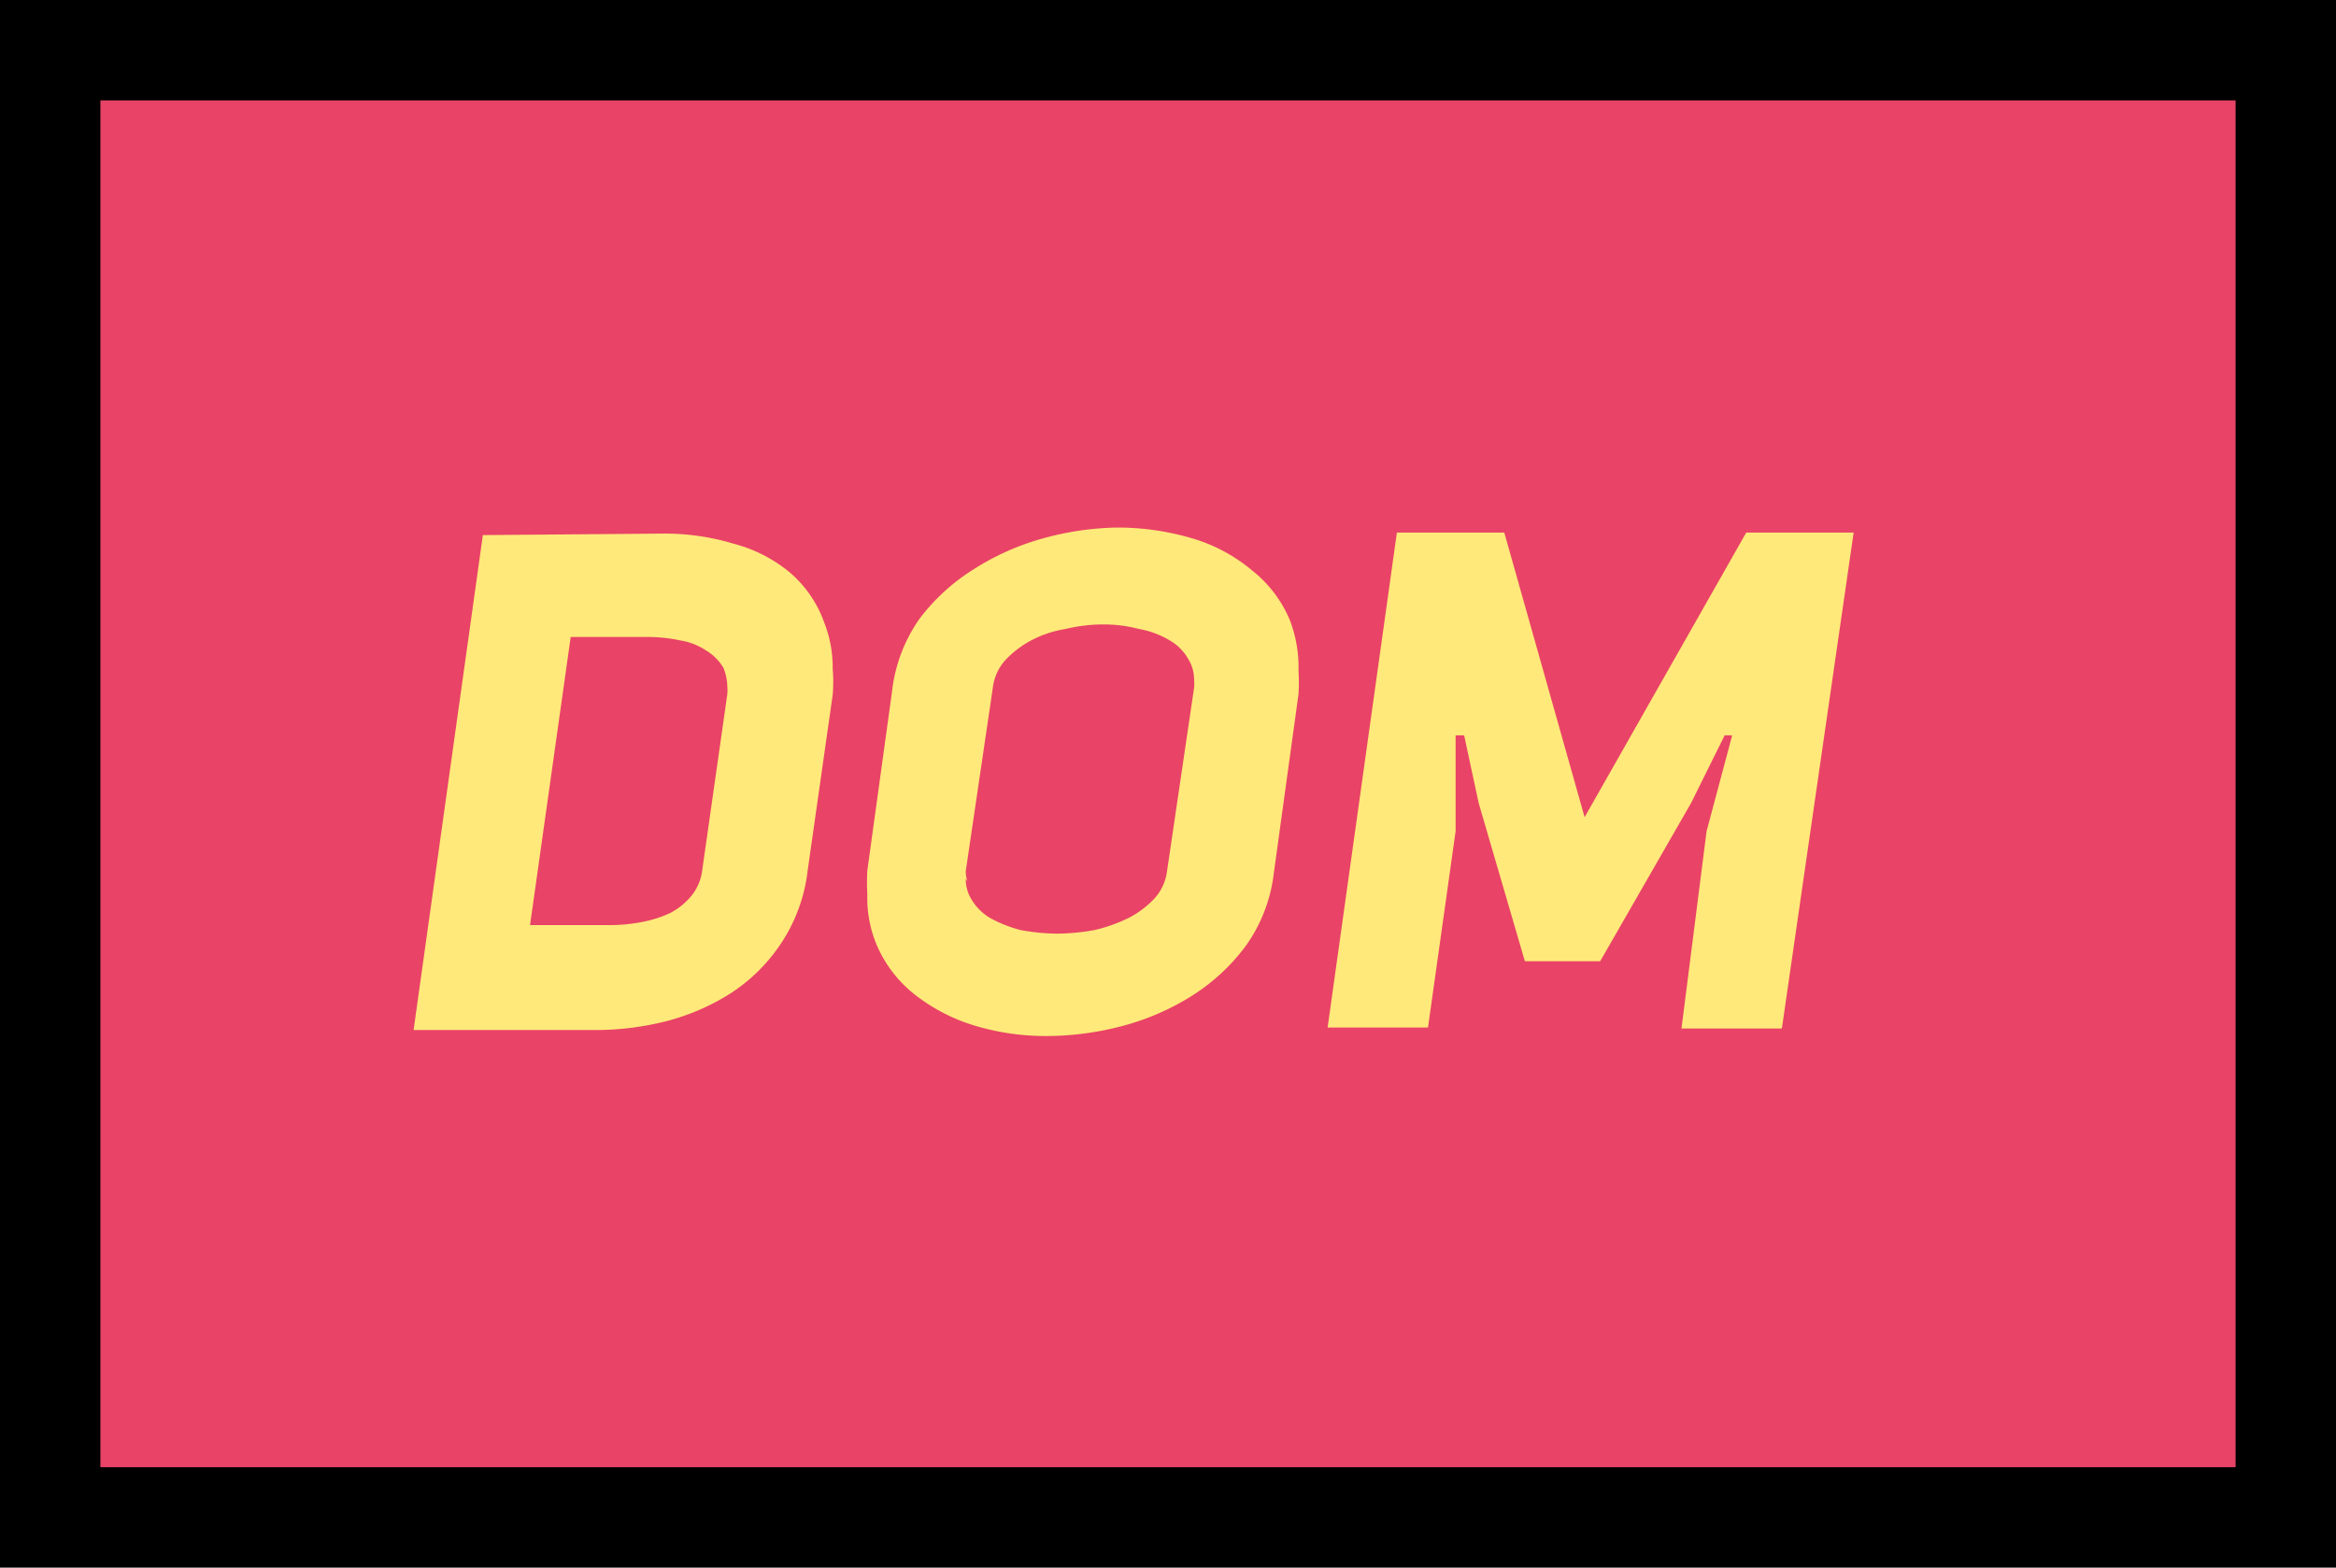 <svg xmlns="http://www.w3.org/2000/svg" viewBox="0 0 46.54 31.23"><defs><style>.cls-1{fill:#e94367;}.cls-2{fill:#ffe97a;}</style></defs><g id="Capa_2" data-name="Capa 2"><g id="Capa_1-2" data-name="Capa 1"><rect class="cls-1" x="1" y="1" width="44.54" height="29.23"/><path d="M46.54,31.23H0V0H46.54ZM2,29.23H44.54V2H2Z"/><path class="cls-2" d="M13.23,10.63a4.75,4.75,0,0,1,1.38.2,2.9,2.9,0,0,1,1.12.57,2.34,2.34,0,0,1,.69,1,2.45,2.45,0,0,1,.17.93,3.08,3.08,0,0,1,0,.51l-.5,3.51a3.3,3.3,0,0,1-.52,1.43,3.48,3.48,0,0,1-1,1,4.48,4.48,0,0,1-1.28.56,5.7,5.7,0,0,1-1.42.18H8.24l1.38-9.86Zm-1.09,7.8a3.39,3.39,0,0,0,.64-.06,2.38,2.38,0,0,0,.57-.18,1.35,1.35,0,0,0,.43-.35,1,1,0,0,0,.21-.5l.5-3.51a.86.86,0,0,0,0-.16,1,1,0,0,0-.08-.37,1,1,0,0,0-.34-.34,1.3,1.3,0,0,0-.51-.2,3.12,3.12,0,0,0-.63-.07H11.37l-.81,5.74Zm10.1-7.92h.09a5.28,5.28,0,0,1,1.44.22,3.3,3.3,0,0,1,1.17.63,2.48,2.48,0,0,1,.76,1,2.63,2.63,0,0,1,.17,1,4,4,0,0,1,0,.47l-.49,3.55a3.12,3.12,0,0,1-.55,1.45,4,4,0,0,1-1.07,1,5,5,0,0,1-1.4.61,6,6,0,0,1-1.51.2,4.92,4.92,0,0,1-1.44-.21,3.64,3.64,0,0,1-1.19-.62,2.52,2.52,0,0,1-.76-1,2.42,2.42,0,0,1-.18-1,4.09,4.09,0,0,1,0-.47l.49-3.55a3.13,3.13,0,0,1,.54-1.45,4,4,0,0,1,1.09-1,5.06,5.06,0,0,1,1.4-.62A5.86,5.86,0,0,1,22.24,10.51Zm-3,7a.77.77,0,0,0,.11.4,1.06,1.06,0,0,0,.38.38,2.59,2.59,0,0,0,.61.24,4.18,4.18,0,0,0,.72.07,4.42,4.42,0,0,0,.74-.07,3.19,3.19,0,0,0,.68-.24,1.91,1.91,0,0,0,.52-.39,1,1,0,0,0,.25-.54l.54-3.66a1,1,0,0,0,0-.16.77.77,0,0,0-.11-.4,1,1,0,0,0-.39-.39,1.78,1.78,0,0,0-.6-.22,2.76,2.76,0,0,0-.71-.09,3.2,3.2,0,0,0-.75.09,2.24,2.24,0,0,0-.69.23,2,2,0,0,0-.51.39,1,1,0,0,0-.25.55l-.54,3.66A.77.77,0,0,0,19.27,17.55Zm12.64,1.64H30.38L29.46,16l-.29-1.35H29l0,1.91-.55,3.91h-2l1.38-9.86h2.14l1.6,5.67,3.22-5.67h2.14L35.5,20.49h-2L34,16.56l.51-1.91h-.15L33.69,16Z"/></g></g></svg>